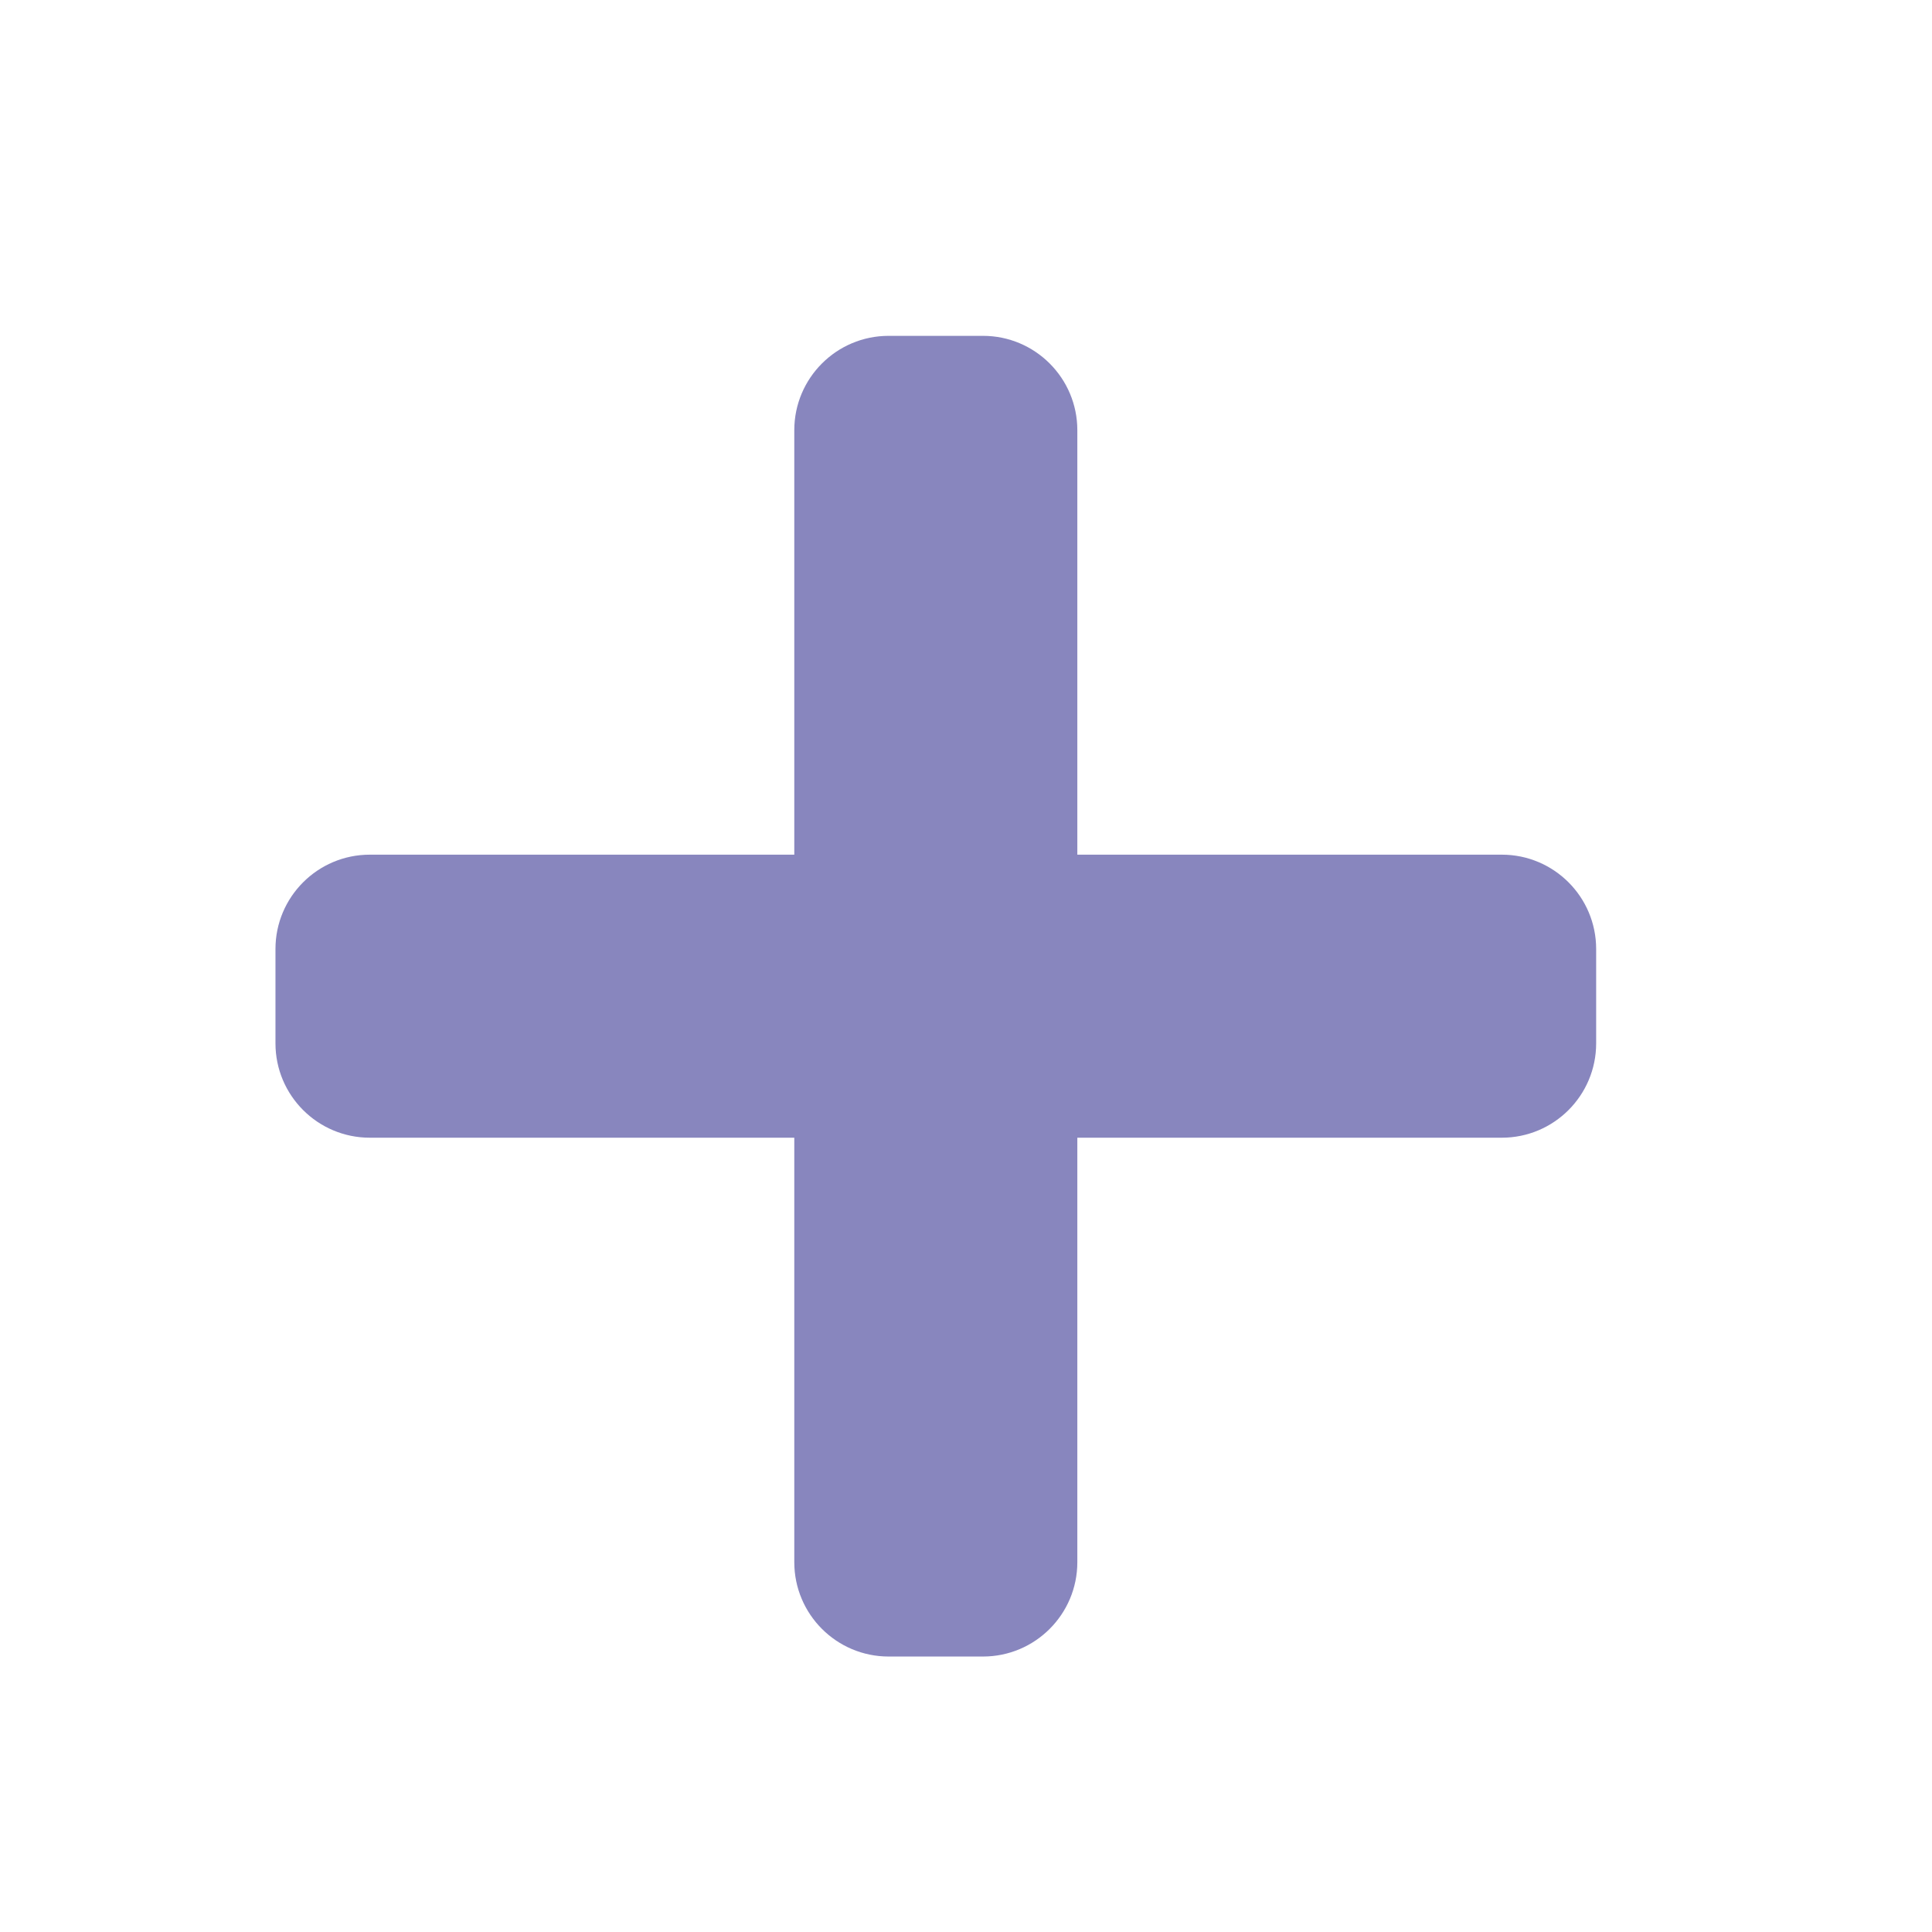 <svg width="24" height="24" viewBox="0 0 24 24" fill="none" xmlns="http://www.w3.org/2000/svg">
<path d="M18.656 10.617H13.383V5.344C13.383 4.697 12.858 4.172 12.211 4.172H11.039C10.392 4.172 9.867 4.697 9.867 5.344V10.617H4.594C3.947 10.617 3.422 11.142 3.422 11.789V12.961C3.422 13.608 3.947 14.133 4.594 14.133H9.867V19.406C9.867 20.053 10.392 20.578 11.039 20.578H12.211C12.858 20.578 13.383 20.053 13.383 19.406V14.133H18.656C19.303 14.133 19.828 13.608 19.828 12.961V11.789C19.828 11.142 19.303 10.617 18.656 10.617Z" fill="#8886BE"/>
</svg>
